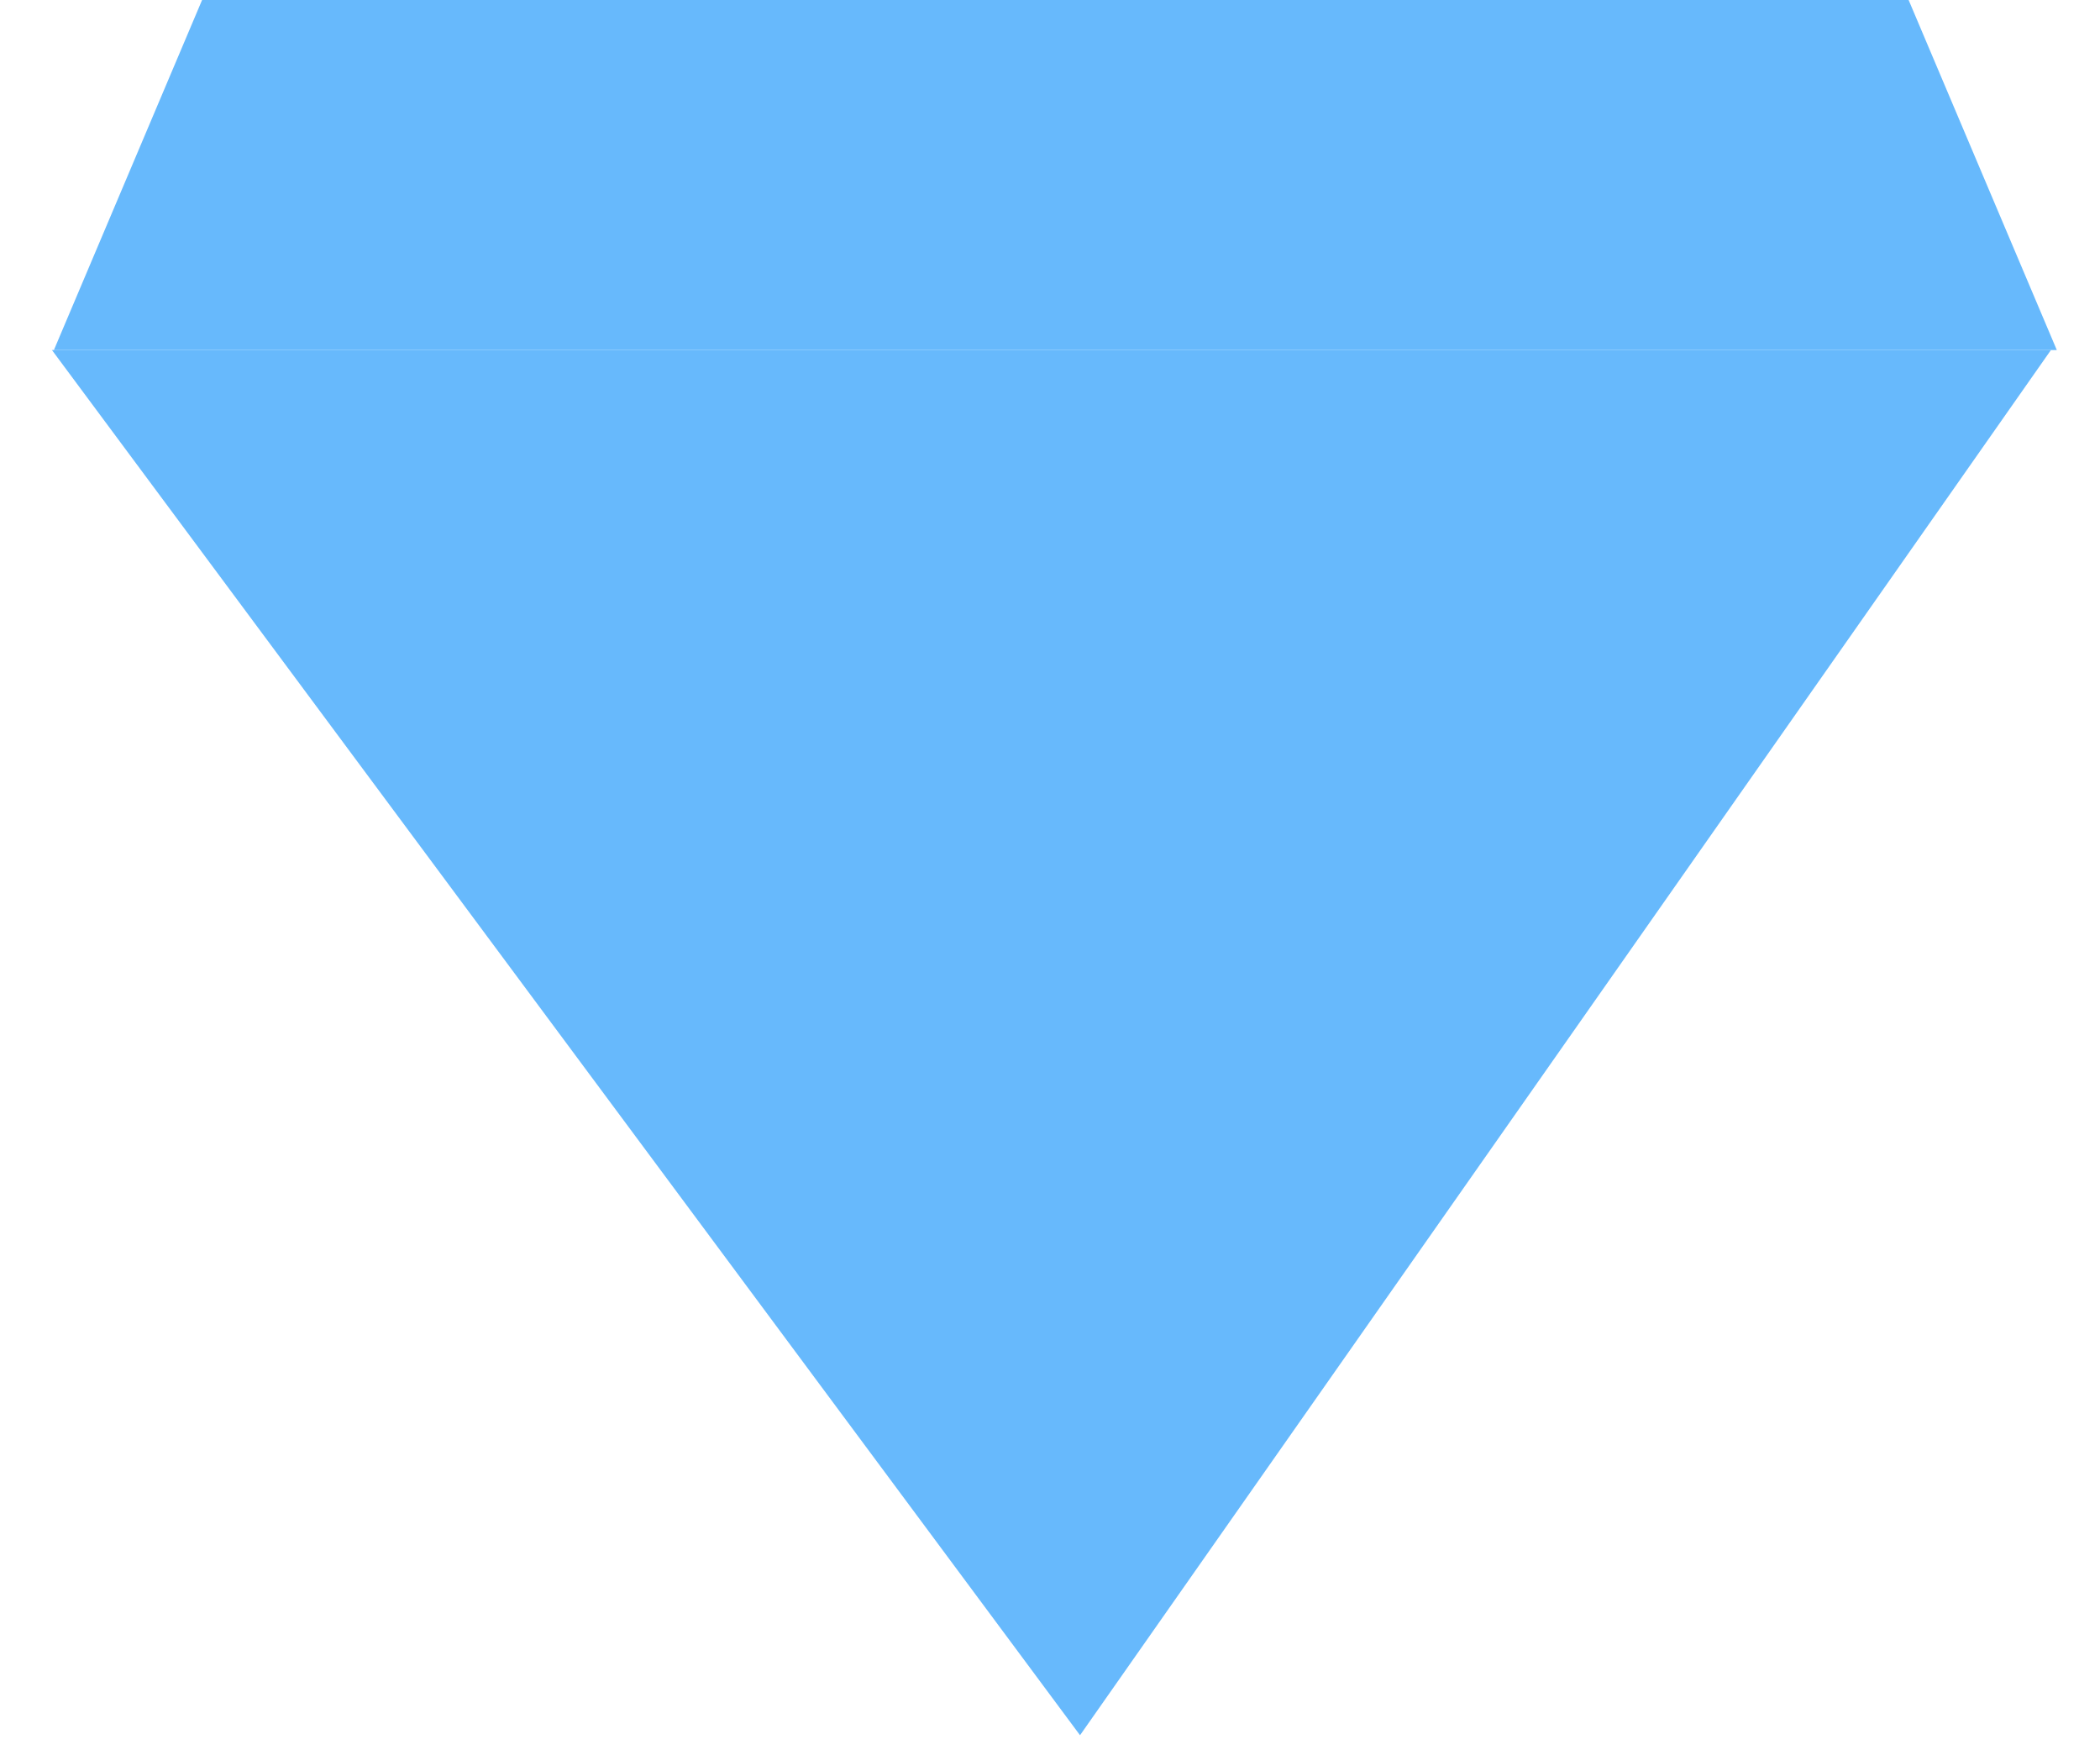 <svg width="30" height="25" viewBox="0 0 30 25" fill="none" xmlns="http://www.w3.org/2000/svg">
<path fill-rule="evenodd" clip-rule="evenodd" d="M29.299 5H0.742L15.429 24.785L29.299 5Z" fill="#67B9FC"/>
<path fill-rule="evenodd" clip-rule="evenodd" d="M27.266 0H2.887L0.77 5H29.383L27.266 0Z" fill="#67B9FC"/>
</svg>
